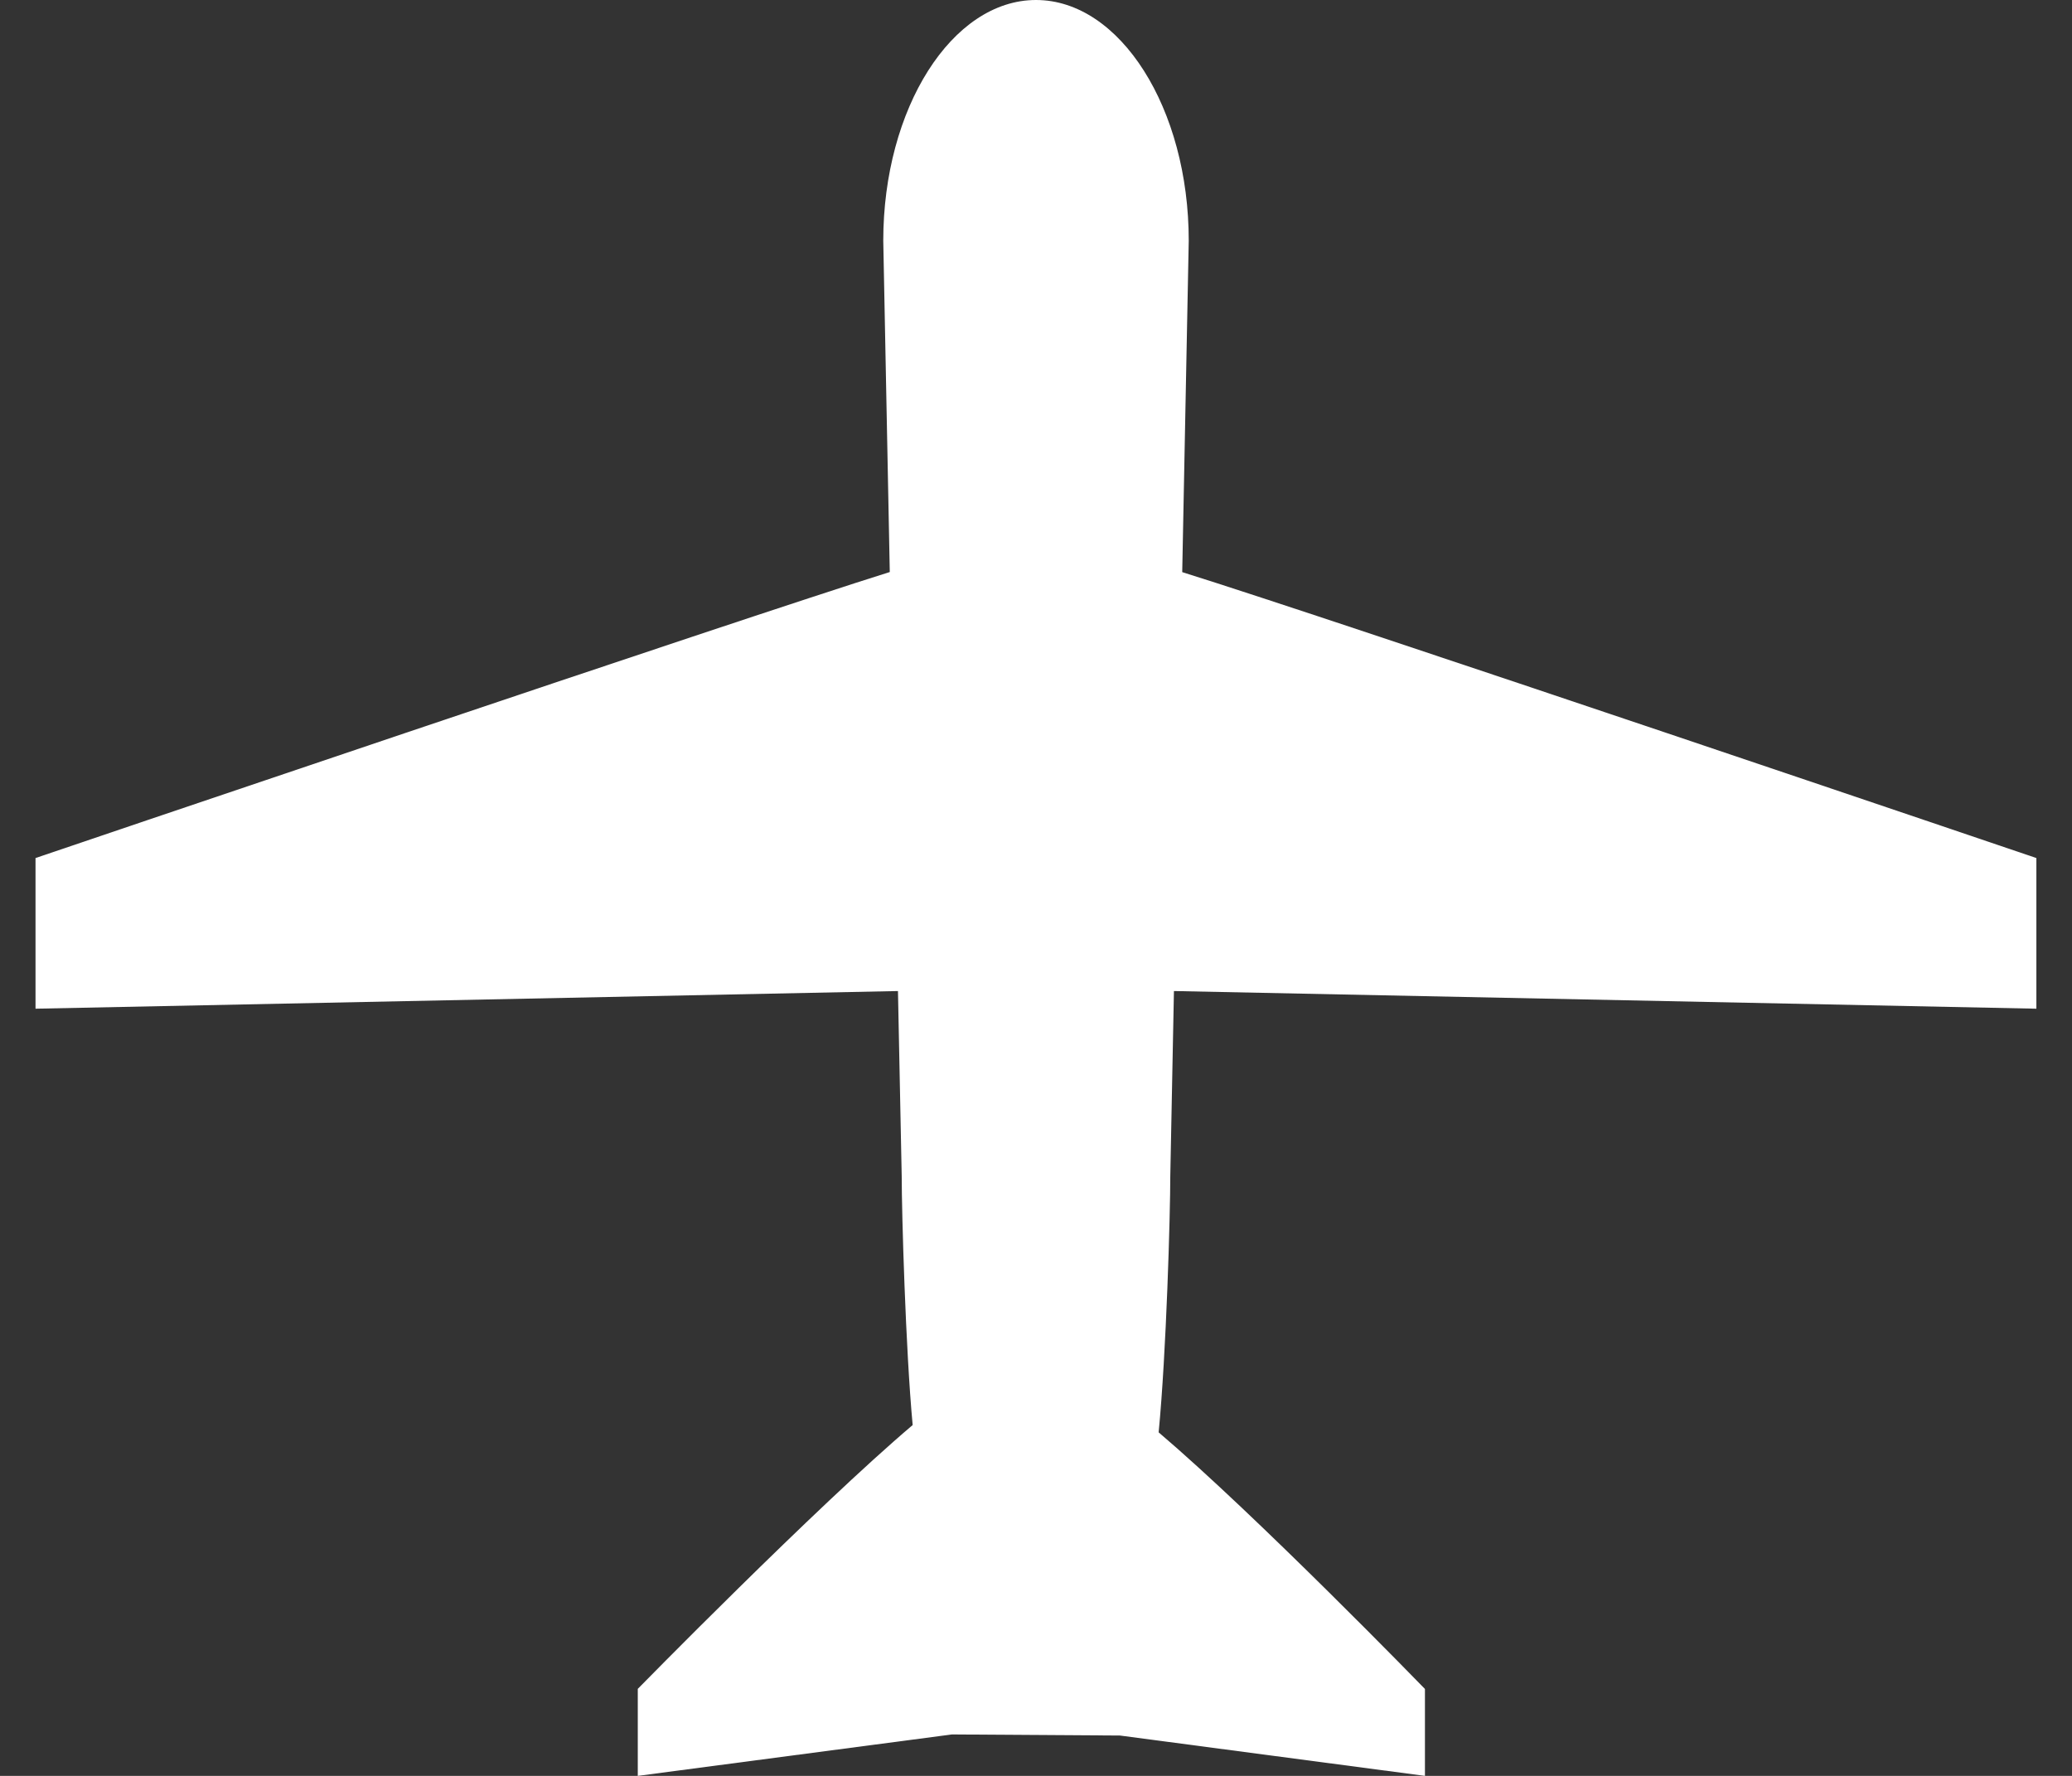<?xml version="1.0" encoding="iso-8859-1"?>
<!-- Generator: Adobe Illustrator 14.0.0, SVG Export Plug-In . SVG Version: 6.00 Build 43363)  -->
<!DOCTYPE svg PUBLIC "-//W3C//DTD SVG 1.1//EN" "http://www.w3.org/Graphics/SVG/1.1/DTD/svg11.dtd">
<svg version="1.1" id="icon-s-status-offline-layer"
	 xmlns="http://www.w3.org/2000/svg" xmlns:xlink="http://www.w3.org/1999/xlink" x="0px" y="0px" width="21px" height="18px"
	 viewBox="0 0 21 18" style="enable-background:new 0 0 21 18;" xml:space="preserve">
<rect x="0" y="0" width="21" height="18" fill="#333333" stroke="none"/>
<g id="icon-s-status-offline_1_">
	<rect style="fill:none;" width="21" height="18"/>
	<path style="fill:#FFFFFF;" d="M11.351,17.591L14.442,18v-0.881c0,0-1.701-1.752-2.699-2.601c0.078-0.801,0.118-2.216,0.118-2.595
		l0.037-1.878l8.741,0.179V8.697c0,0-7.107-2.414-8.657-2.898l0.066-3.358C12.049,1.099,11.352,0,10.5,0
		C9.648,0,8.952,1.099,8.952,2.44l0.066,3.358C7.469,6.283,0.36,8.697,0.36,8.697v1.527l8.741-0.179l0.038,1.878
		c0,0.367,0.039,1.751,0.111,2.521c-0.98,0.831-2.786,2.674-2.786,2.674V18l3.184-0.42L11.351,17.591z"/>
</g>
</svg>

